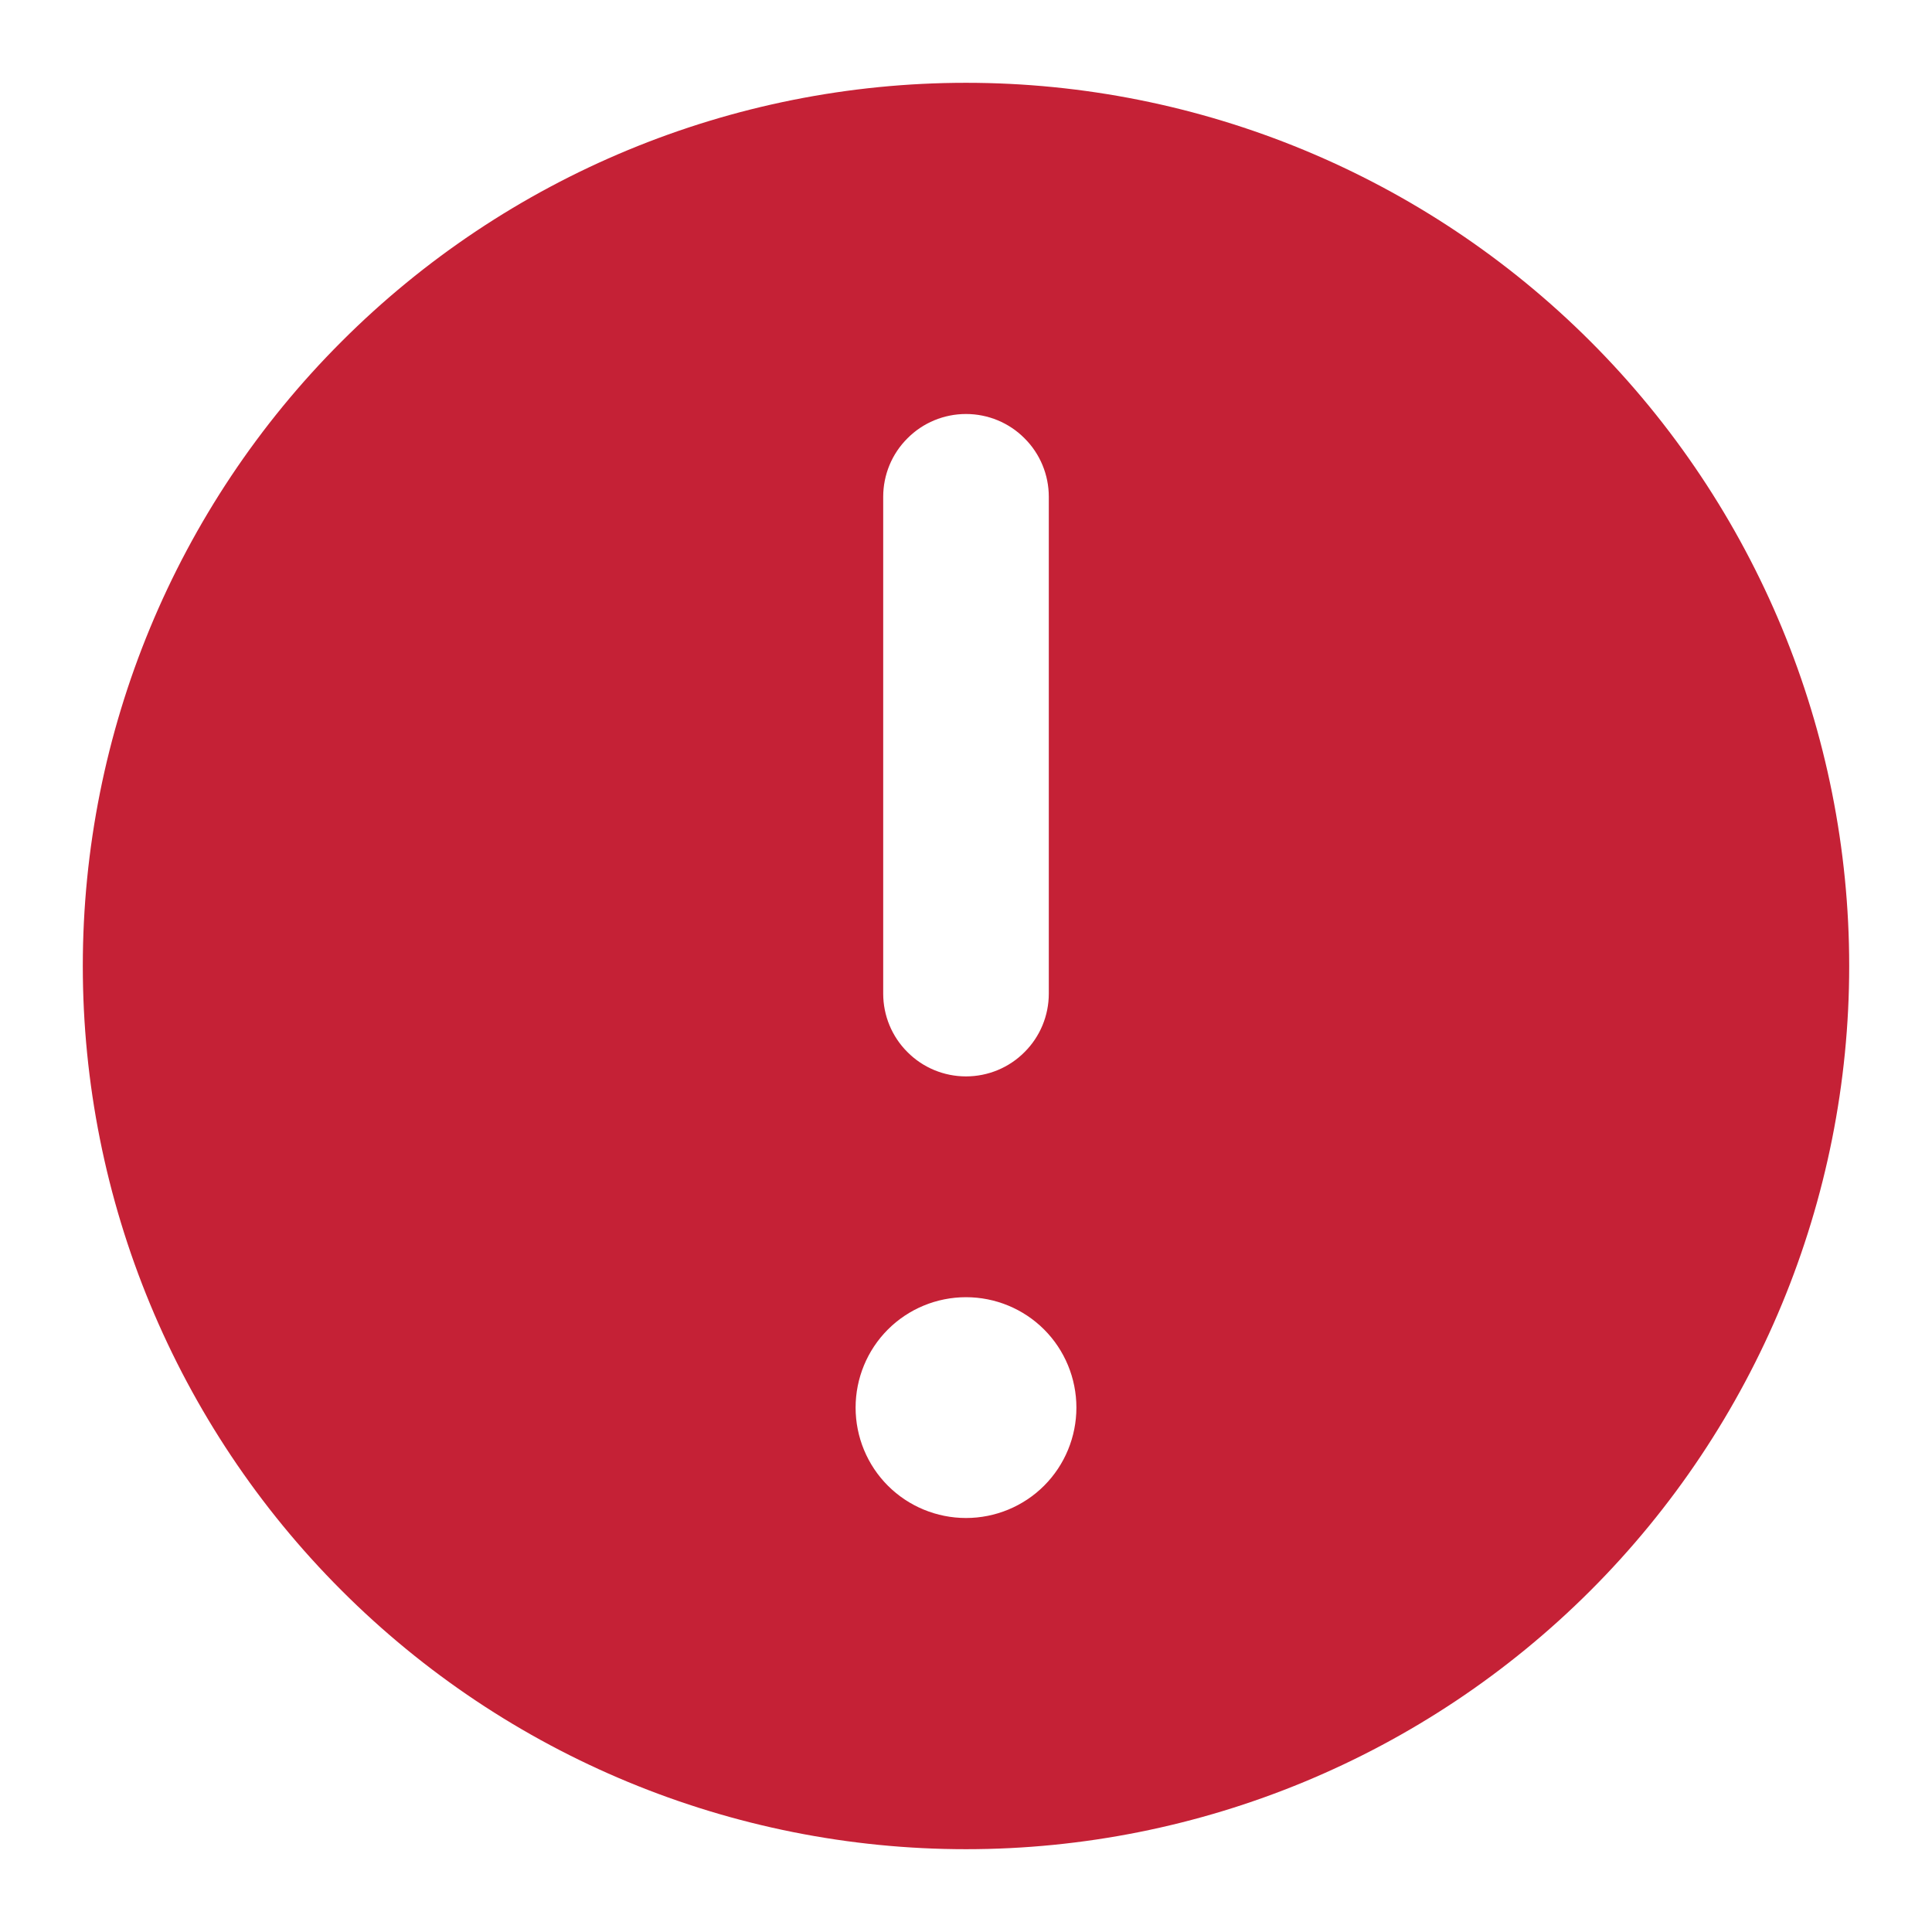 <svg width="14" height="14" viewBox="0 0 14 14" fill="none" xmlns="http://www.w3.org/2000/svg">
<path fill-rule="evenodd" clip-rule="evenodd" d="M13.4 7C13.4 8.697 12.726 10.325 11.526 11.525C10.325 12.726 8.697 13.4 7 13.4C5.303 13.4 3.675 12.726 2.475 11.525C1.274 10.325 0.6 8.697 0.6 7C0.6 5.303 1.274 3.675 2.475 2.475C3.675 1.274 5.303 0.6 7 0.6C8.697 0.6 10.325 1.274 11.526 2.475C12.726 3.675 13.4 5.303 13.4 7ZM7 3C7.159 3 7.312 3.063 7.424 3.176C7.537 3.288 7.6 3.441 7.6 3.6V7.2C7.6 7.359 7.537 7.512 7.424 7.624C7.312 7.737 7.159 7.8 7 7.8C6.841 7.8 6.688 7.737 6.576 7.624C6.463 7.512 6.4 7.359 6.4 7.2V3.6C6.4 3.441 6.463 3.288 6.576 3.176C6.688 3.063 6.841 3 7 3ZM7 11C7.212 11 7.416 10.916 7.566 10.766C7.716 10.616 7.8 10.412 7.8 10.2C7.8 9.988 7.716 9.784 7.566 9.634C7.416 9.484 7.212 9.4 7 9.4C6.788 9.4 6.584 9.484 6.434 9.634C6.284 9.784 6.2 9.988 6.2 10.2C6.2 10.412 6.284 10.616 6.434 10.766C6.584 10.916 6.788 11 7 11Z" fill="#C52136"/>
</svg>
